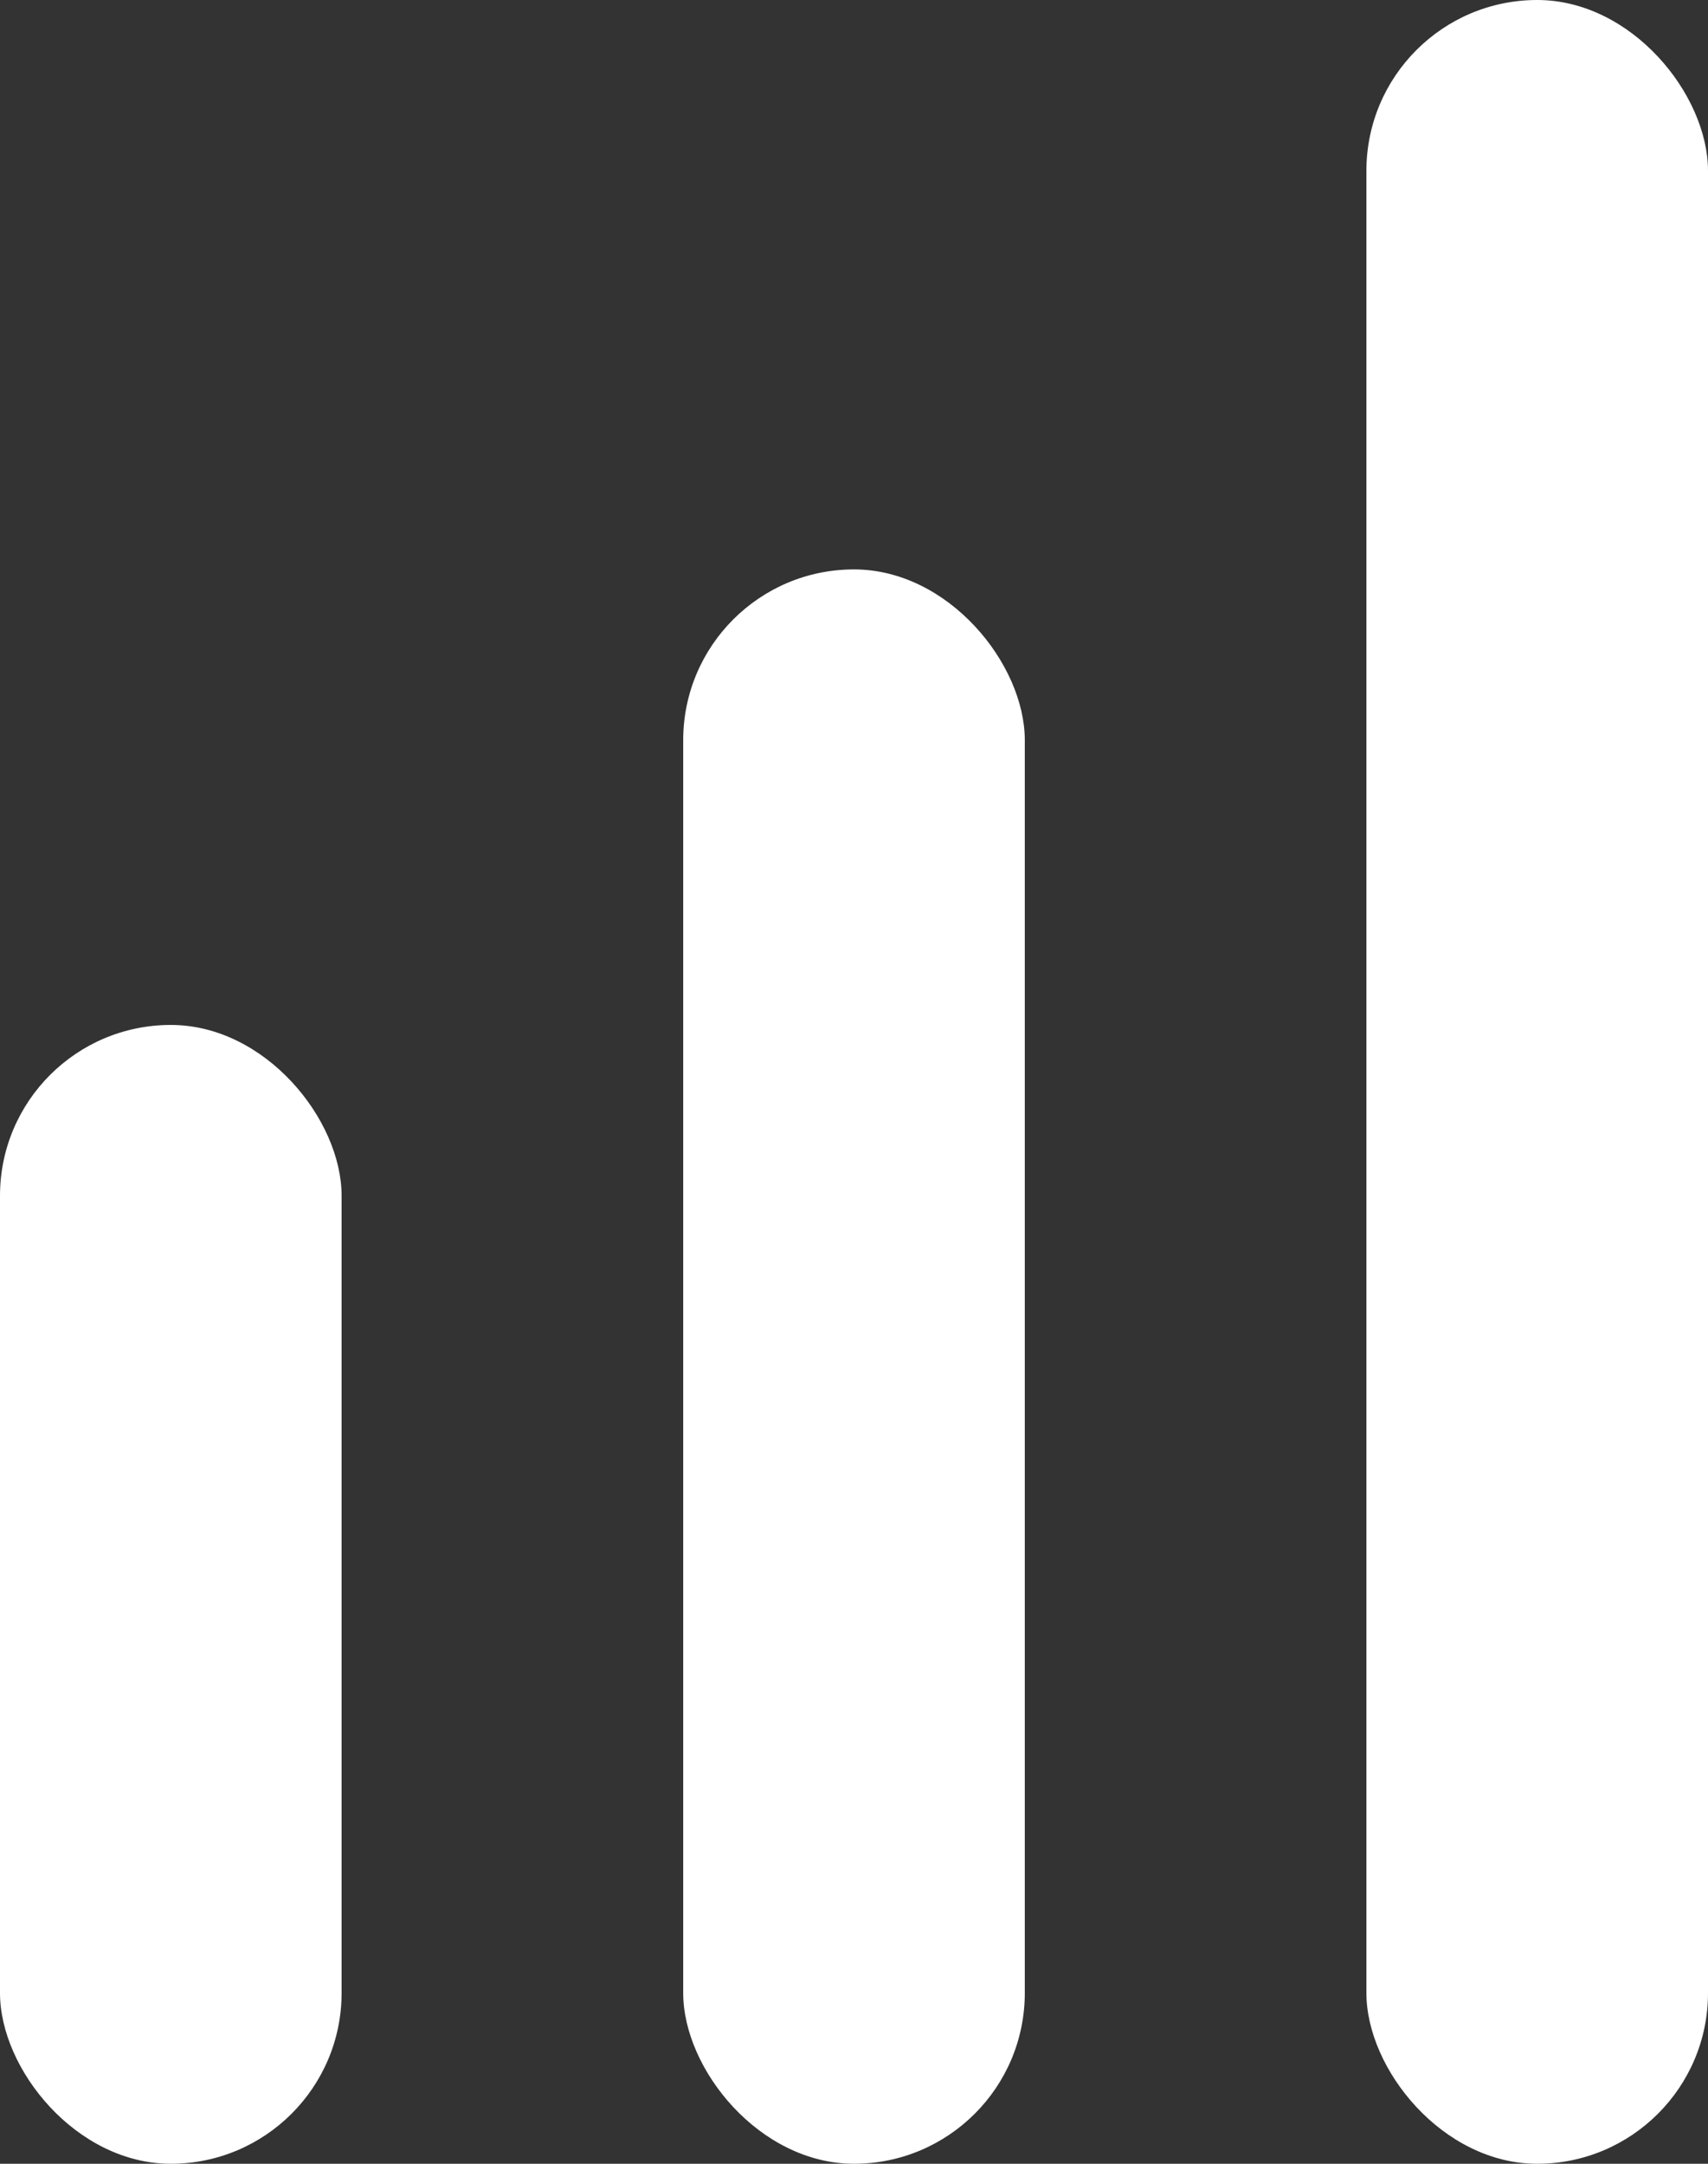 <svg width="15" height="19" viewBox="0 0 15 19" fill="none" xmlns="http://www.w3.org/2000/svg">
<rect x="0" y="0" width="15" height="19" fill="#333333" stroke="none"/>
<rect x="12" width="3" height="19" rx="1.5" fill="white"/>
<rect x="6" y="5" width="3" height="14" rx="1.5" fill="white"/>
<rect y="9" width="3" height="10" rx="1.5" fill="white"/>
</svg>
